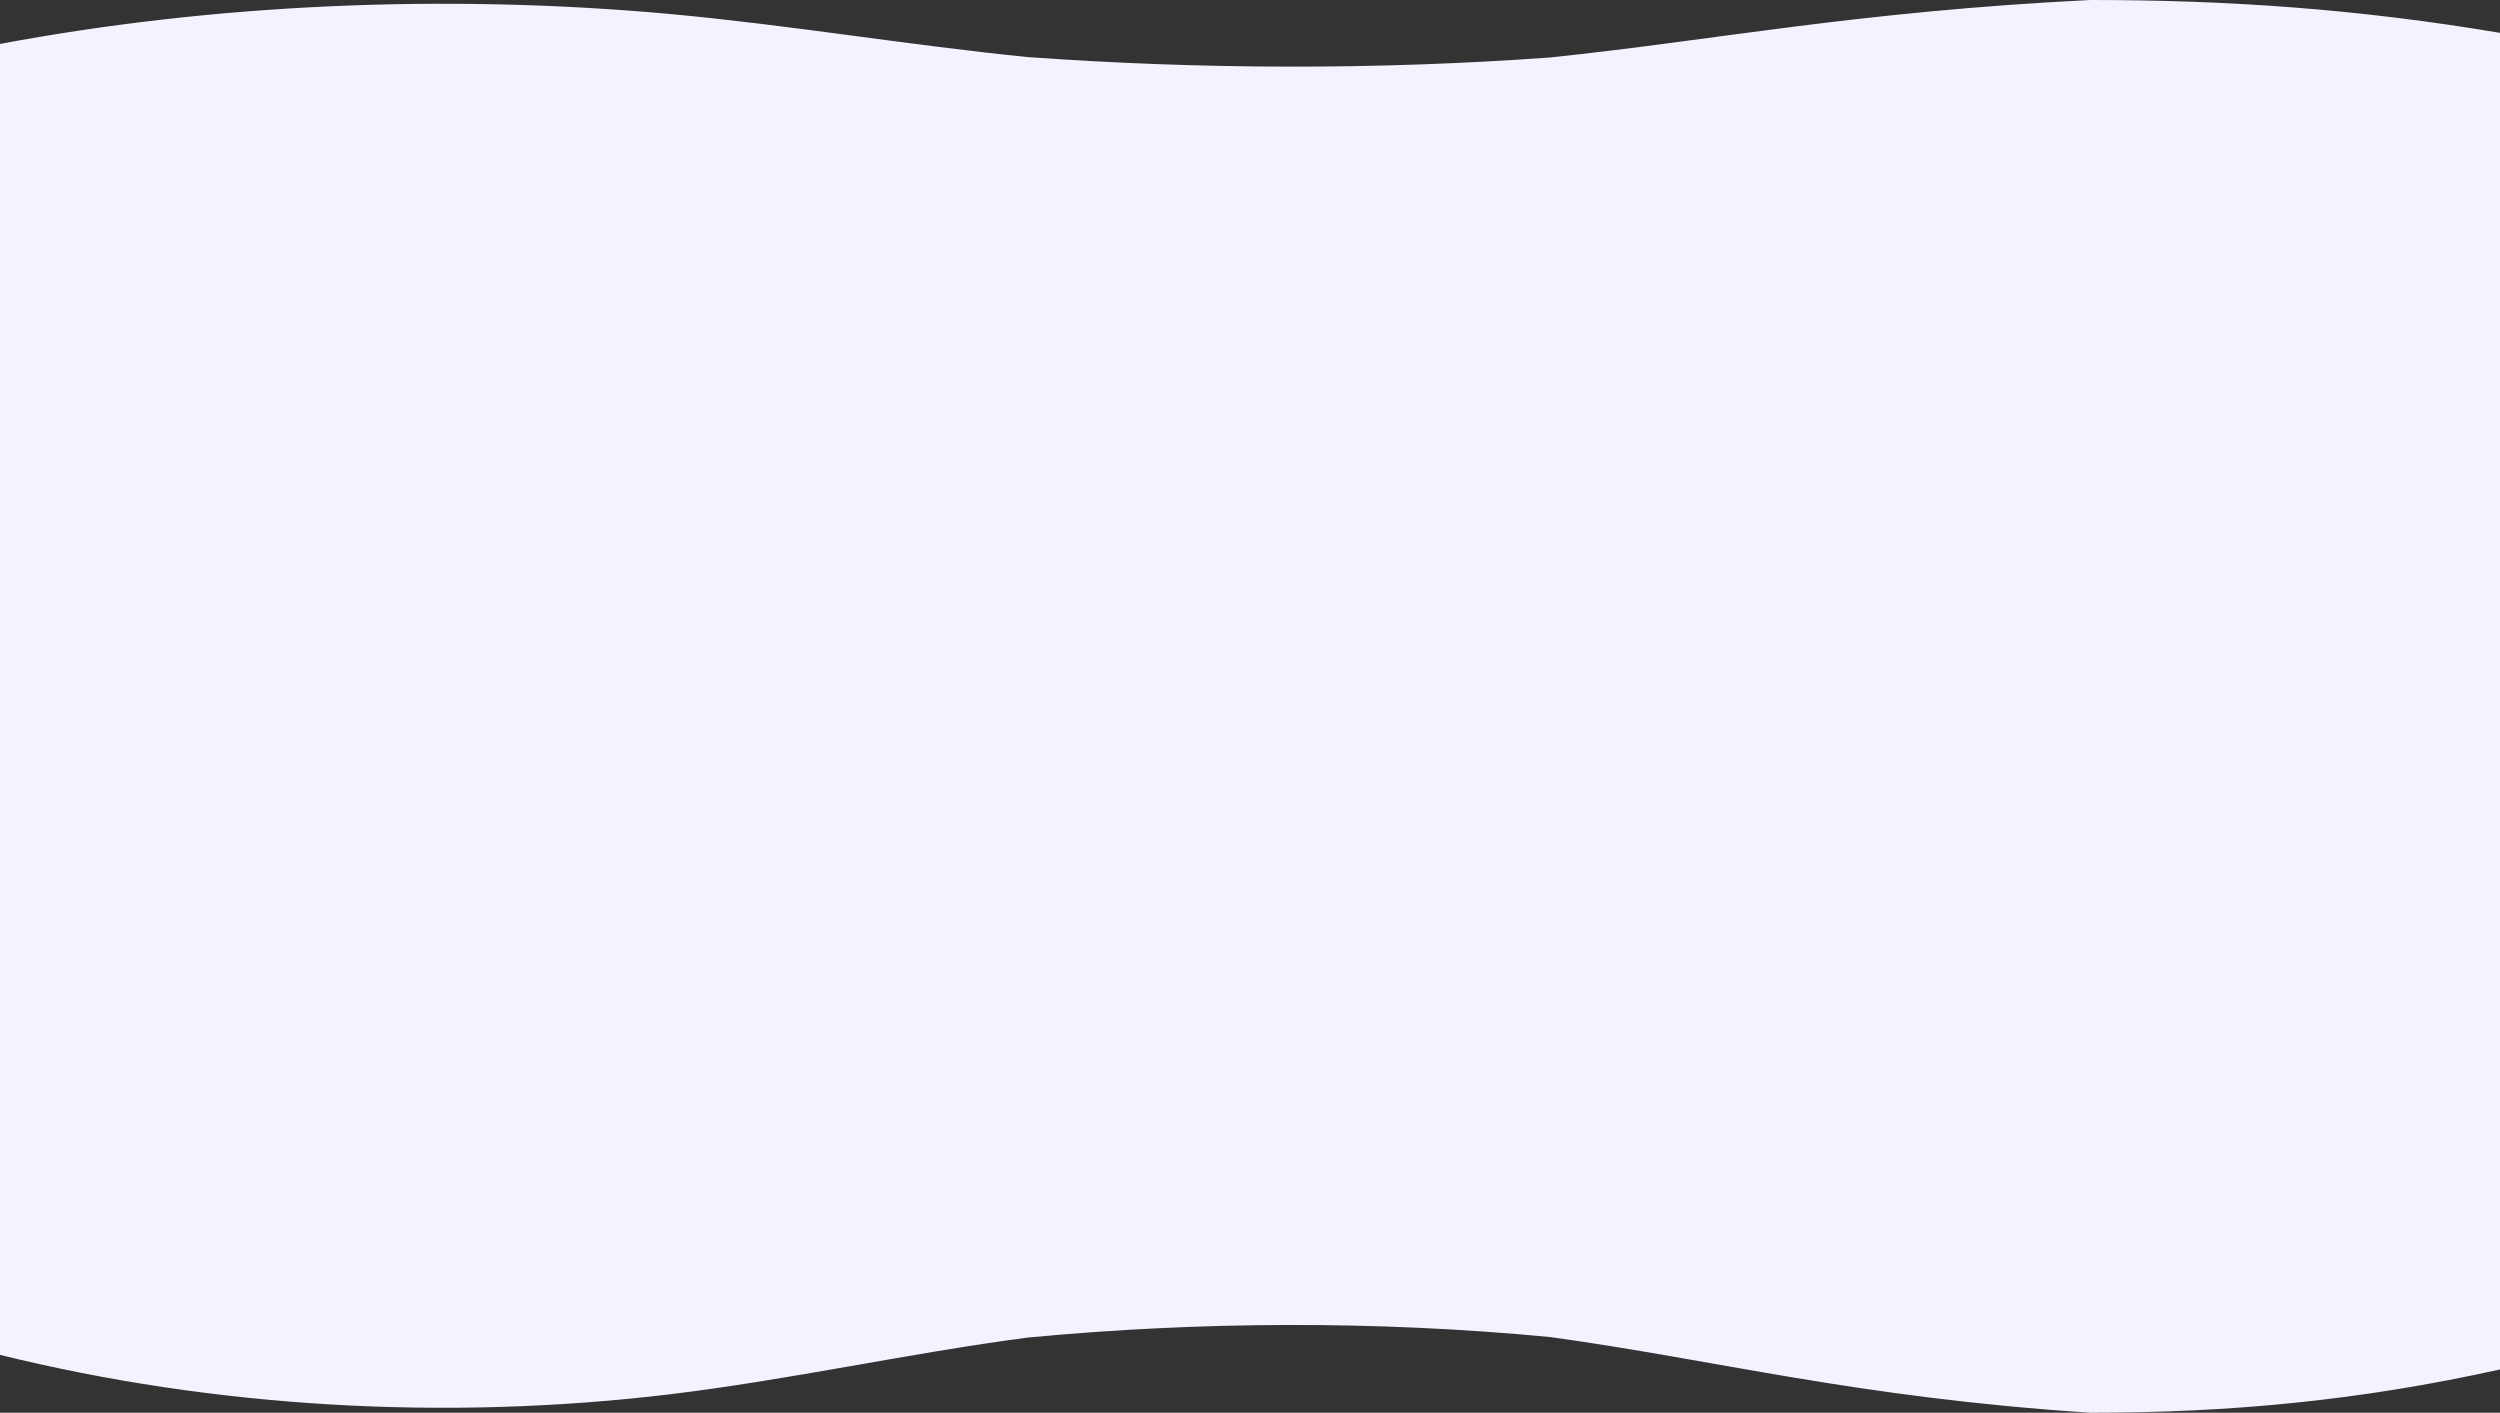 <svg width="1421" height="803" fill="none" xmlns="http://www.w3.org/2000/svg"><rect width="100%" height="100%" fill="#333333" stroke="none"/><path d="M380.579 792.543c68.682-8.324 135.185-23.245 203.677-32.295 97.644-9.21 197.495-9.72 296.575-.3 94.662 12.968 173.249 34.248 307.289 43.052 78.83 0 152.58-6.79 232.88-24.604V749H0v21.1c121.336 29.976 252.954 37.738 380.579 22.443zm0-784.603c68.682 6.32 135.185 17.649 203.677 24.52 97.644 6.993 197.495 7.38 296.575.228C975.493 22.841 1054.08 6.685 1188.12 0c78.83 0 152.58 5.155 232.88 18.68V41H0V24.98C121.336 2.22 252.954-3.674 380.579 7.94zM0 41h1421v708H0V41z" fill="#F3F2FF"/></svg>